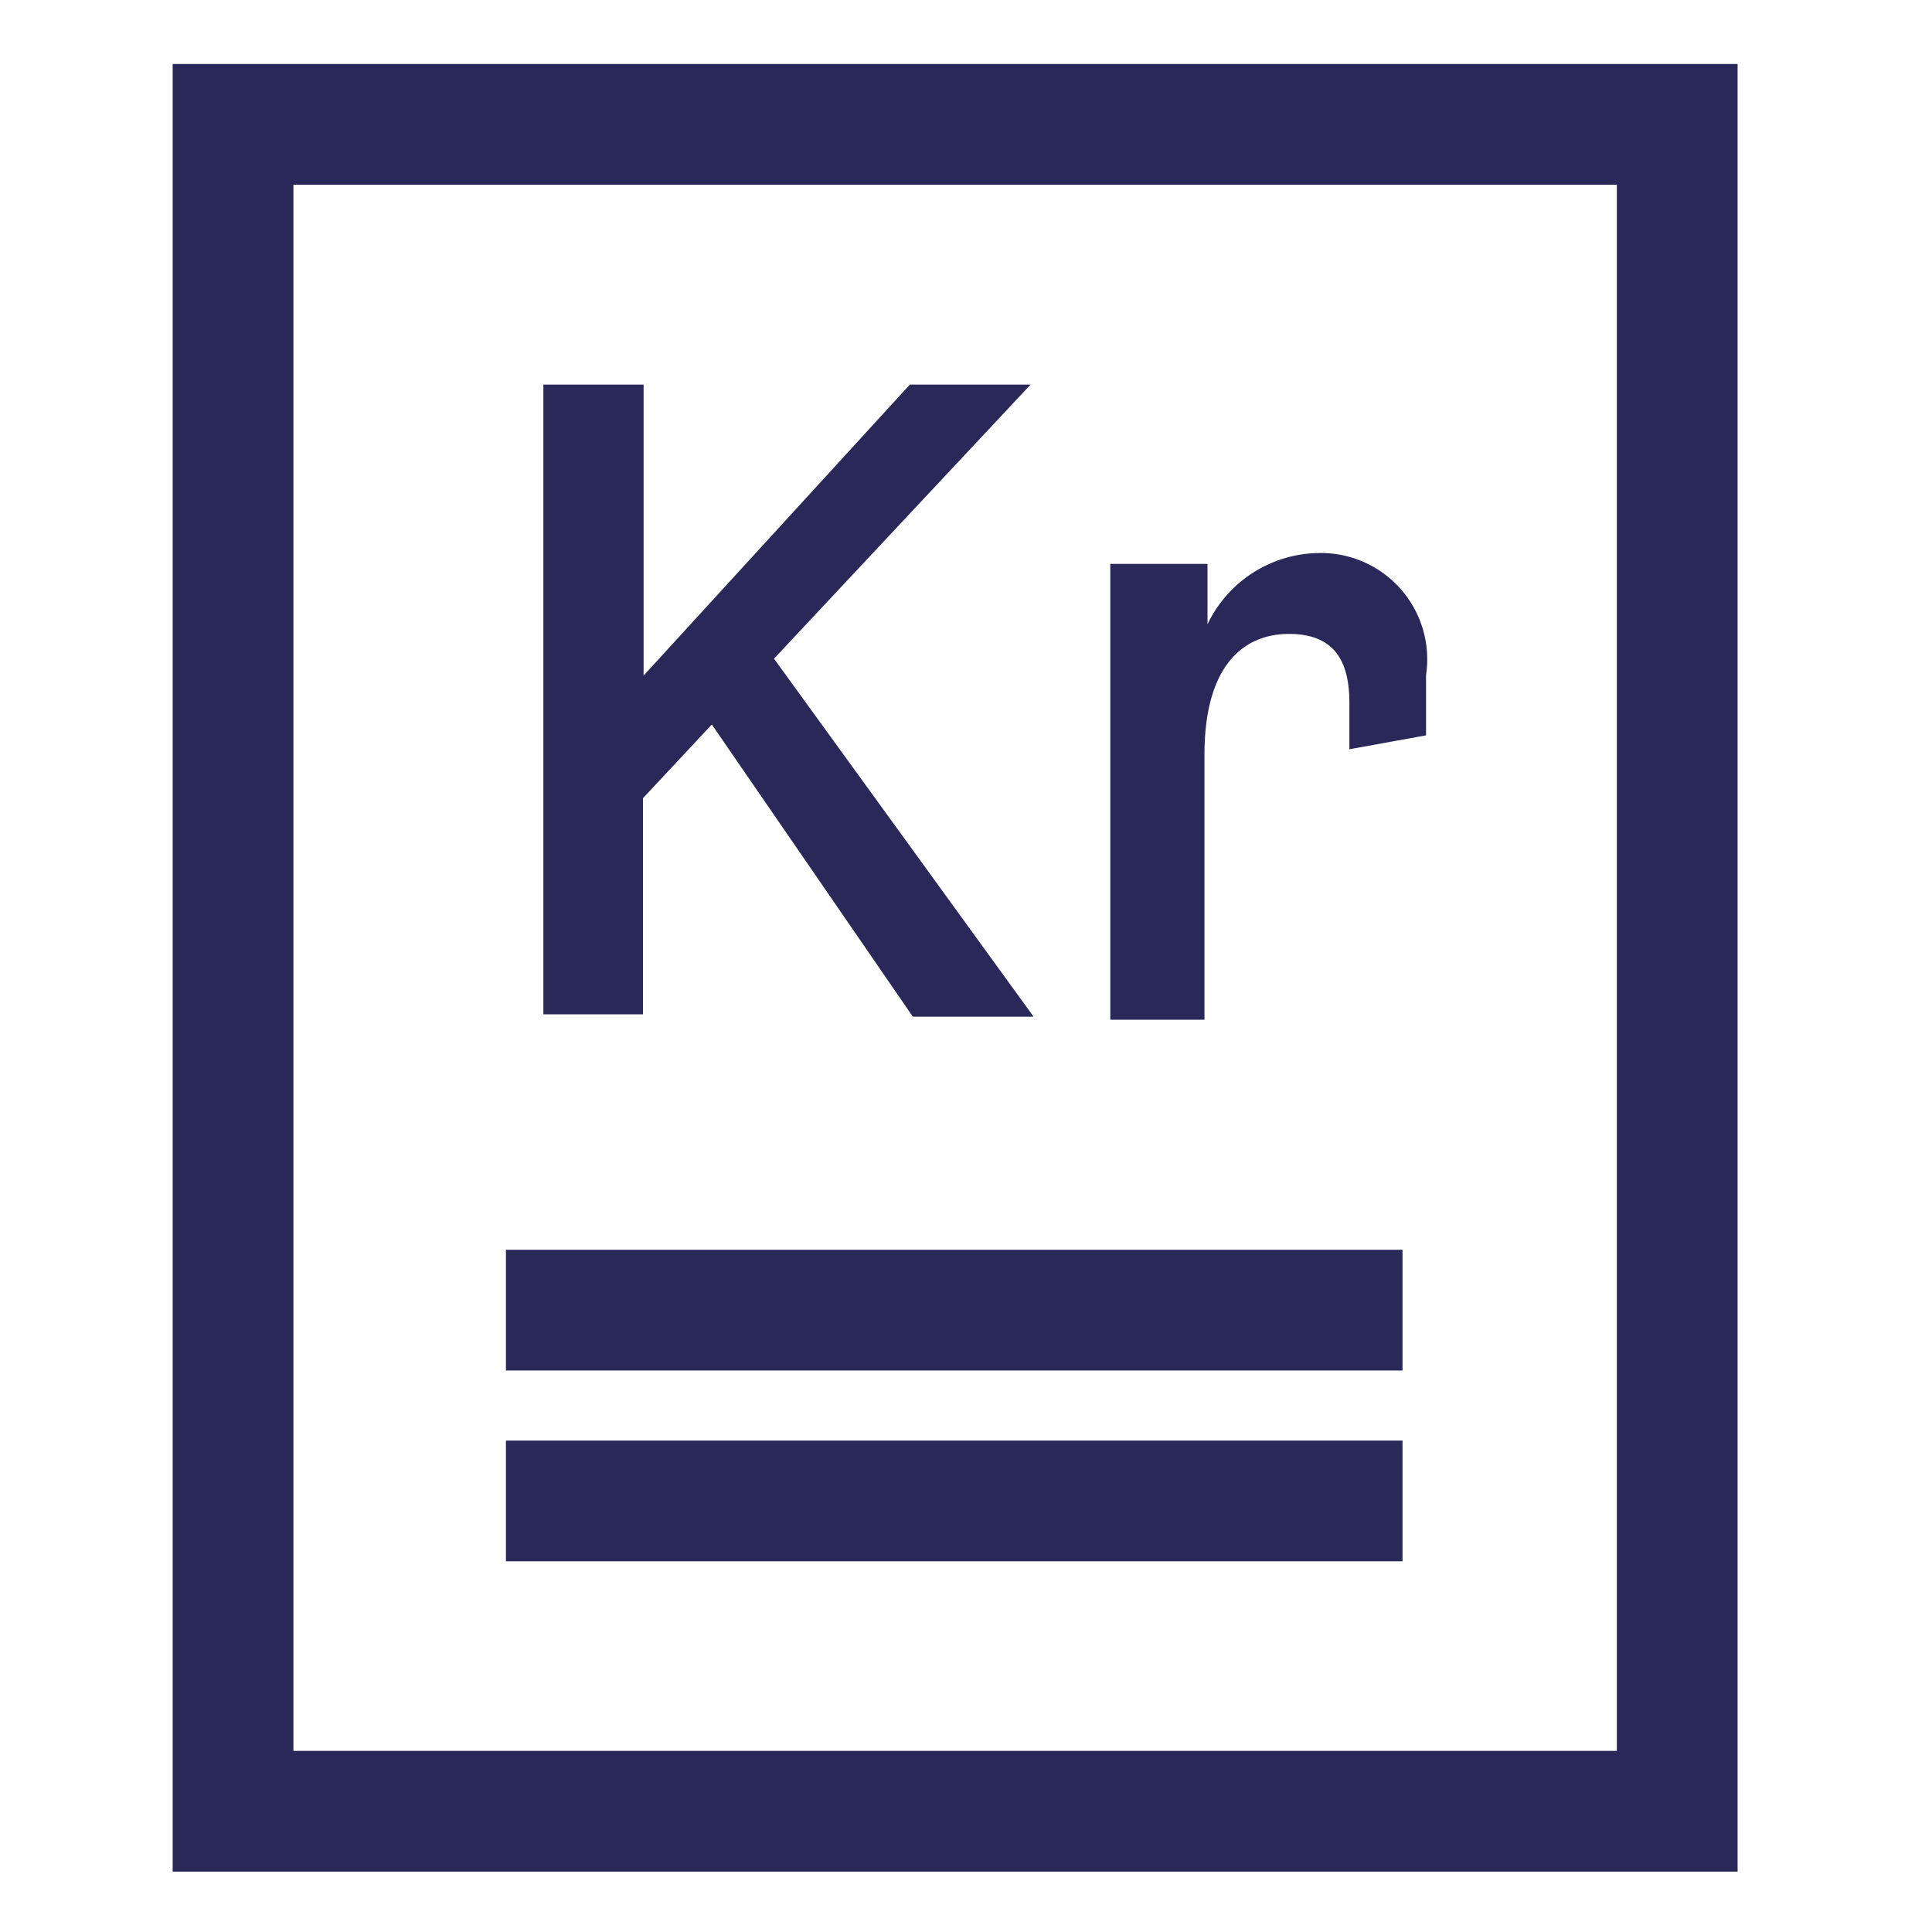 <svg xmlns="http://www.w3.org/2000/svg" id="invoice" fill="none" data-category="ui" viewBox="0 0 32 32">
  <g fill="#2A2859">
    <path
      d="m11.79 12-1.14 1.22v3.58H9V6.37h1.66v4.82l4.41-4.82h2l-4.25 4.54 4.3 5.93h-2L11.79 12Zm11.83-.82v1l-1.27.23v-.77c0-.68-.24-1.14-1-1.14s-1.4.53-1.4 2v4.39h-1.56V9.34H20v1a2.07 2.07 0 0 1 1.85-1.18 1.76 1.76 0 0 1 1.77 2.02Z" />
    <path d="M28.78 31H2.86V1.06h25.92V31ZM4.86 29h21.92V3.06H4.86V29Z" />
    <path d="M8.38 20.7h14.85v2H8.38v-2Zm0 3.16h14.85v2H8.38v-2Z" />
  </g>
</svg>